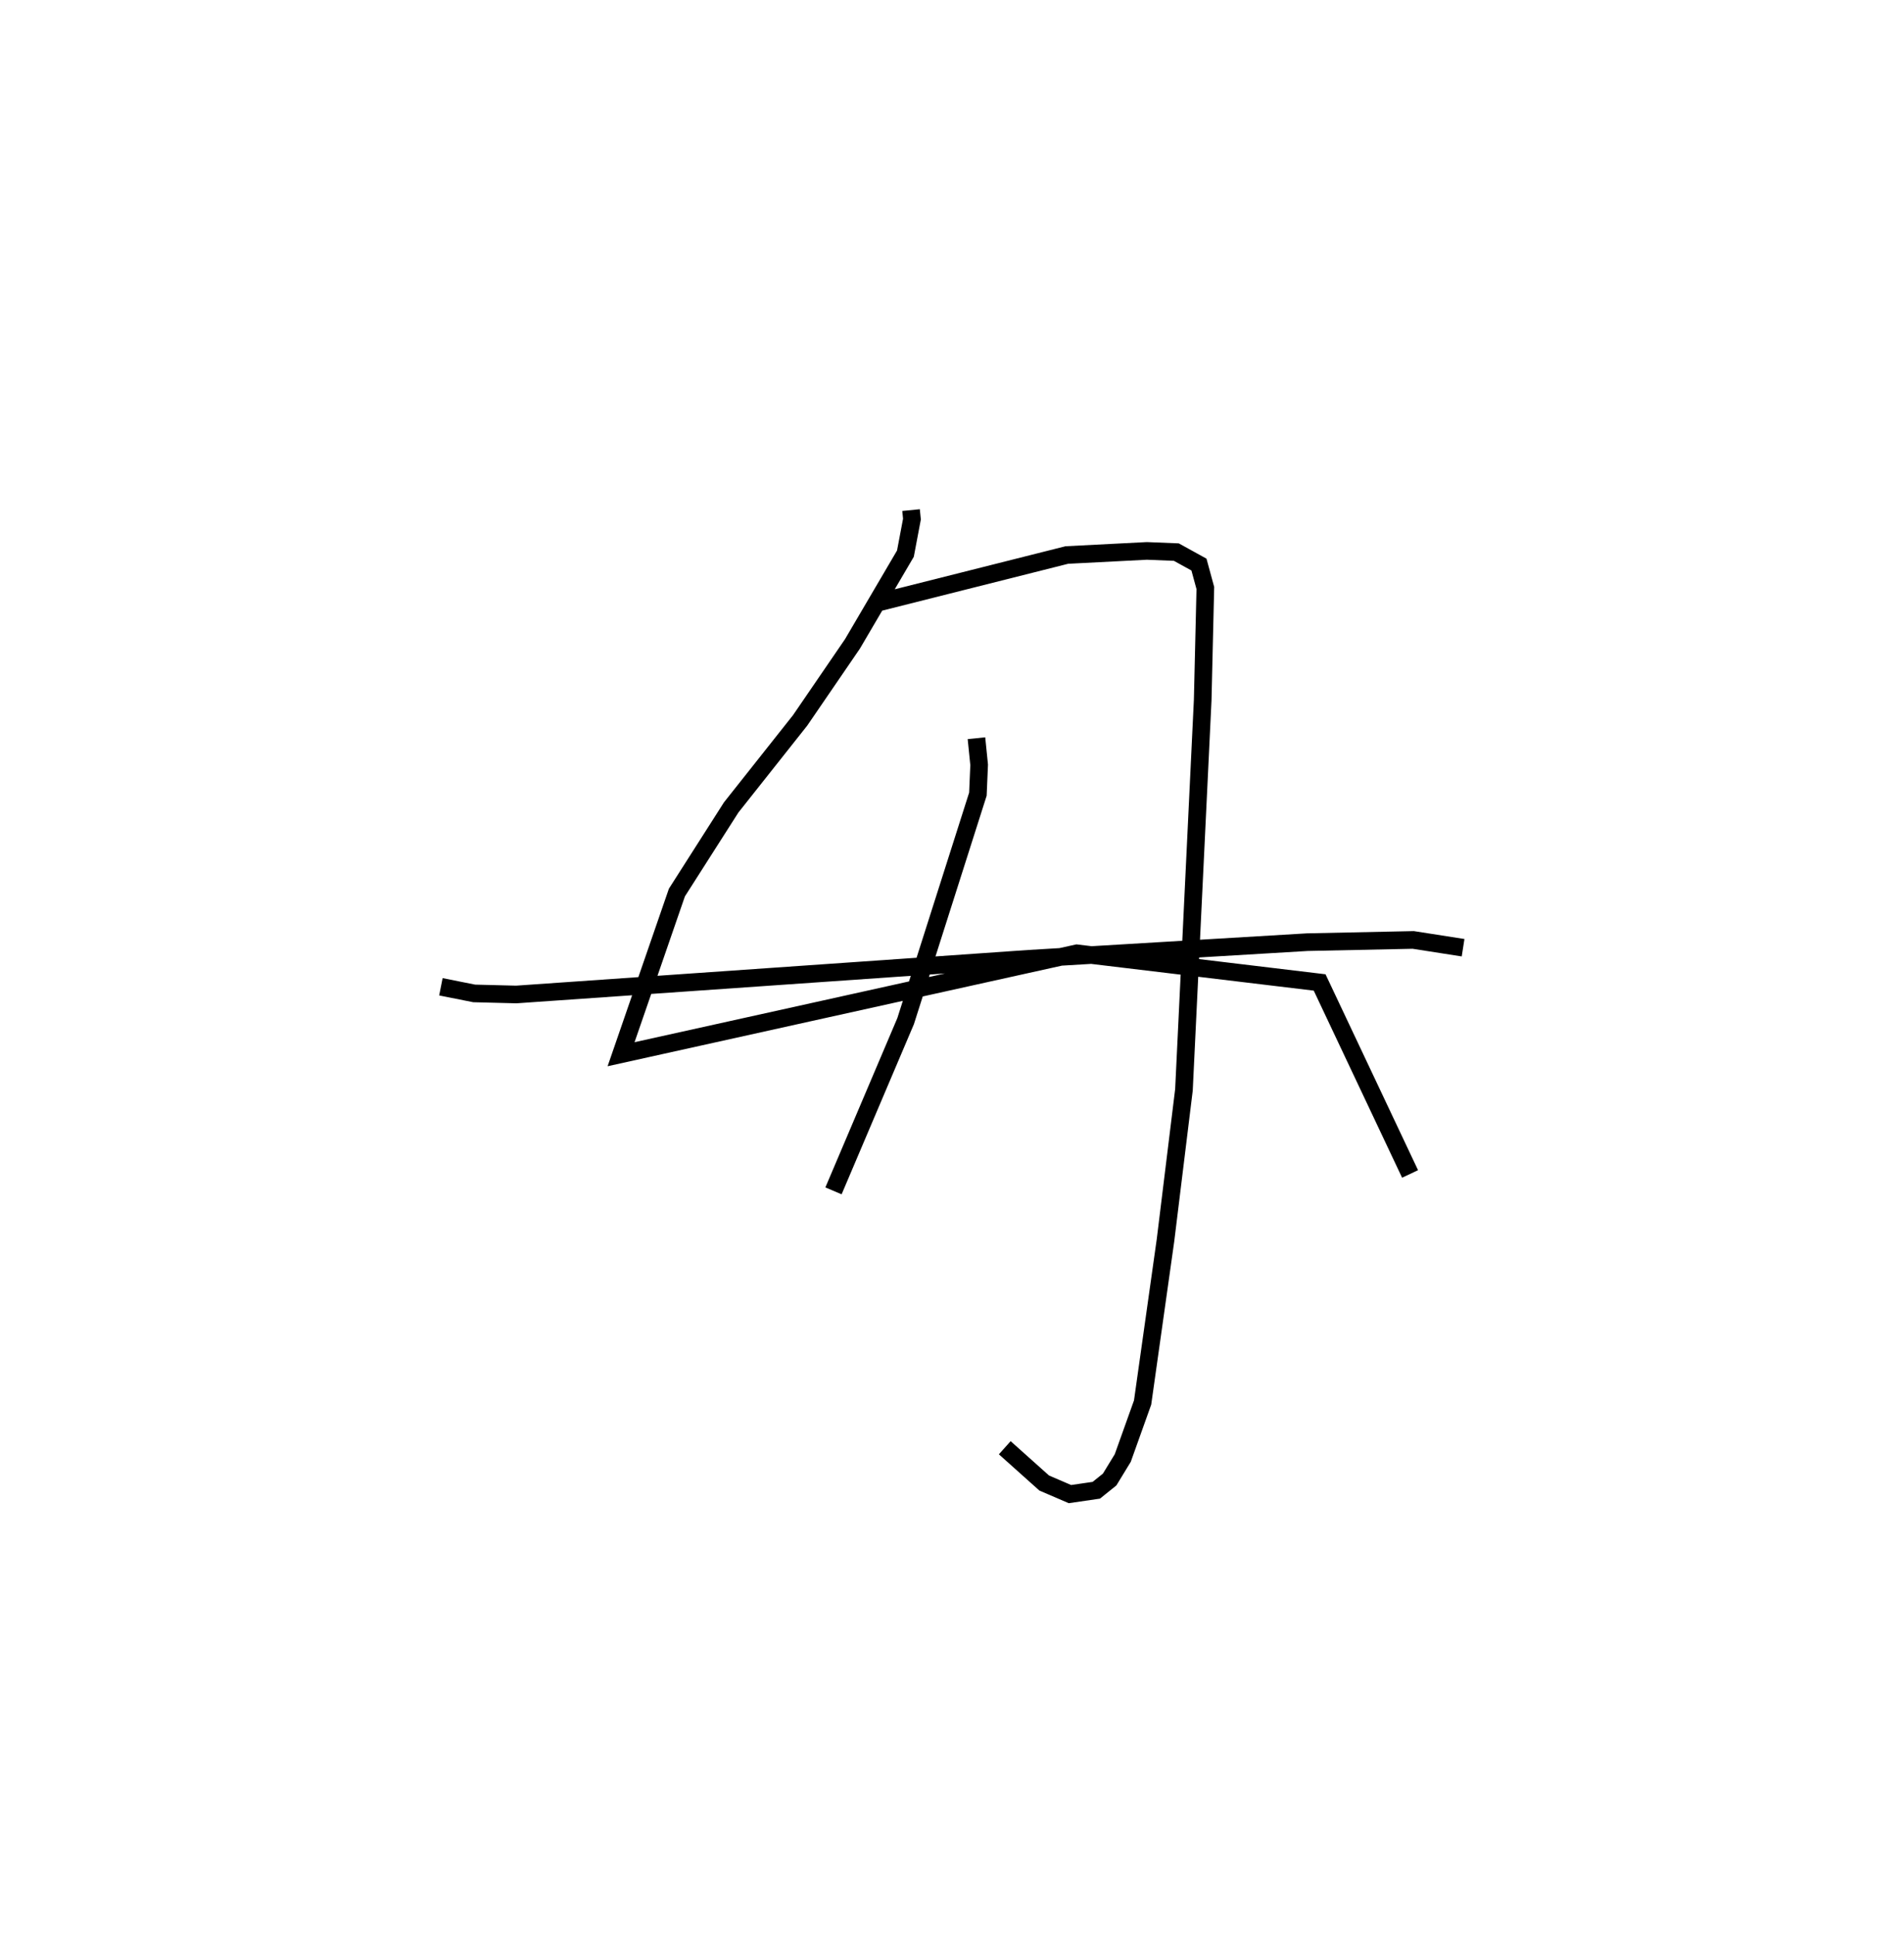 <?xml version="1.0" encoding="utf-8" ?>
<svg baseProfile="full" height="109.697" version="1.1" width="107.96" xmlns="http://www.w3.org/2000/svg" xmlns:ev="http://www.w3.org/2001/xml-events" xmlns:xlink="http://www.w3.org/1999/xlink"><defs /><rect fill="white" height="109.697" width="107.96" x="0" y="0" /><path d="M30.656,25 m0.0,0.0 m21.002,3.915 l0.051,0.512 -0.37,1.957 l-3.003,5.116 -2.969,4.338 l-3.908,4.933 -3.077,4.823 l-3.166,9.166 25.843,-5.721 l13.767,1.653 5.128,10.855 m-30.069,-32.413 l10.606,-2.672 4.539,-0.233 l1.671,0.068 1.282,0.707 l0.362,1.329 -0.15,6.353 l-1.063,22.093 -1.046,8.525 l-1.298,9.199 -1.125,3.146 l-0.743,1.219 -0.757,0.609 l-1.495,0.218 -1.459,-0.627 l-2.237,-2.001 m-1.605,-40.22 l0.153,1.51 -0.071,1.661 l-4.098,12.867 -4.09,9.621 m-22.261,-11.568 l1.889,0.376 2.386,0.06 l29.061,-2.024 15.794,-0.942 l6.002,-0.126 2.828,0.441 " fill="none" stroke="black" stroke-width="1" /></svg>